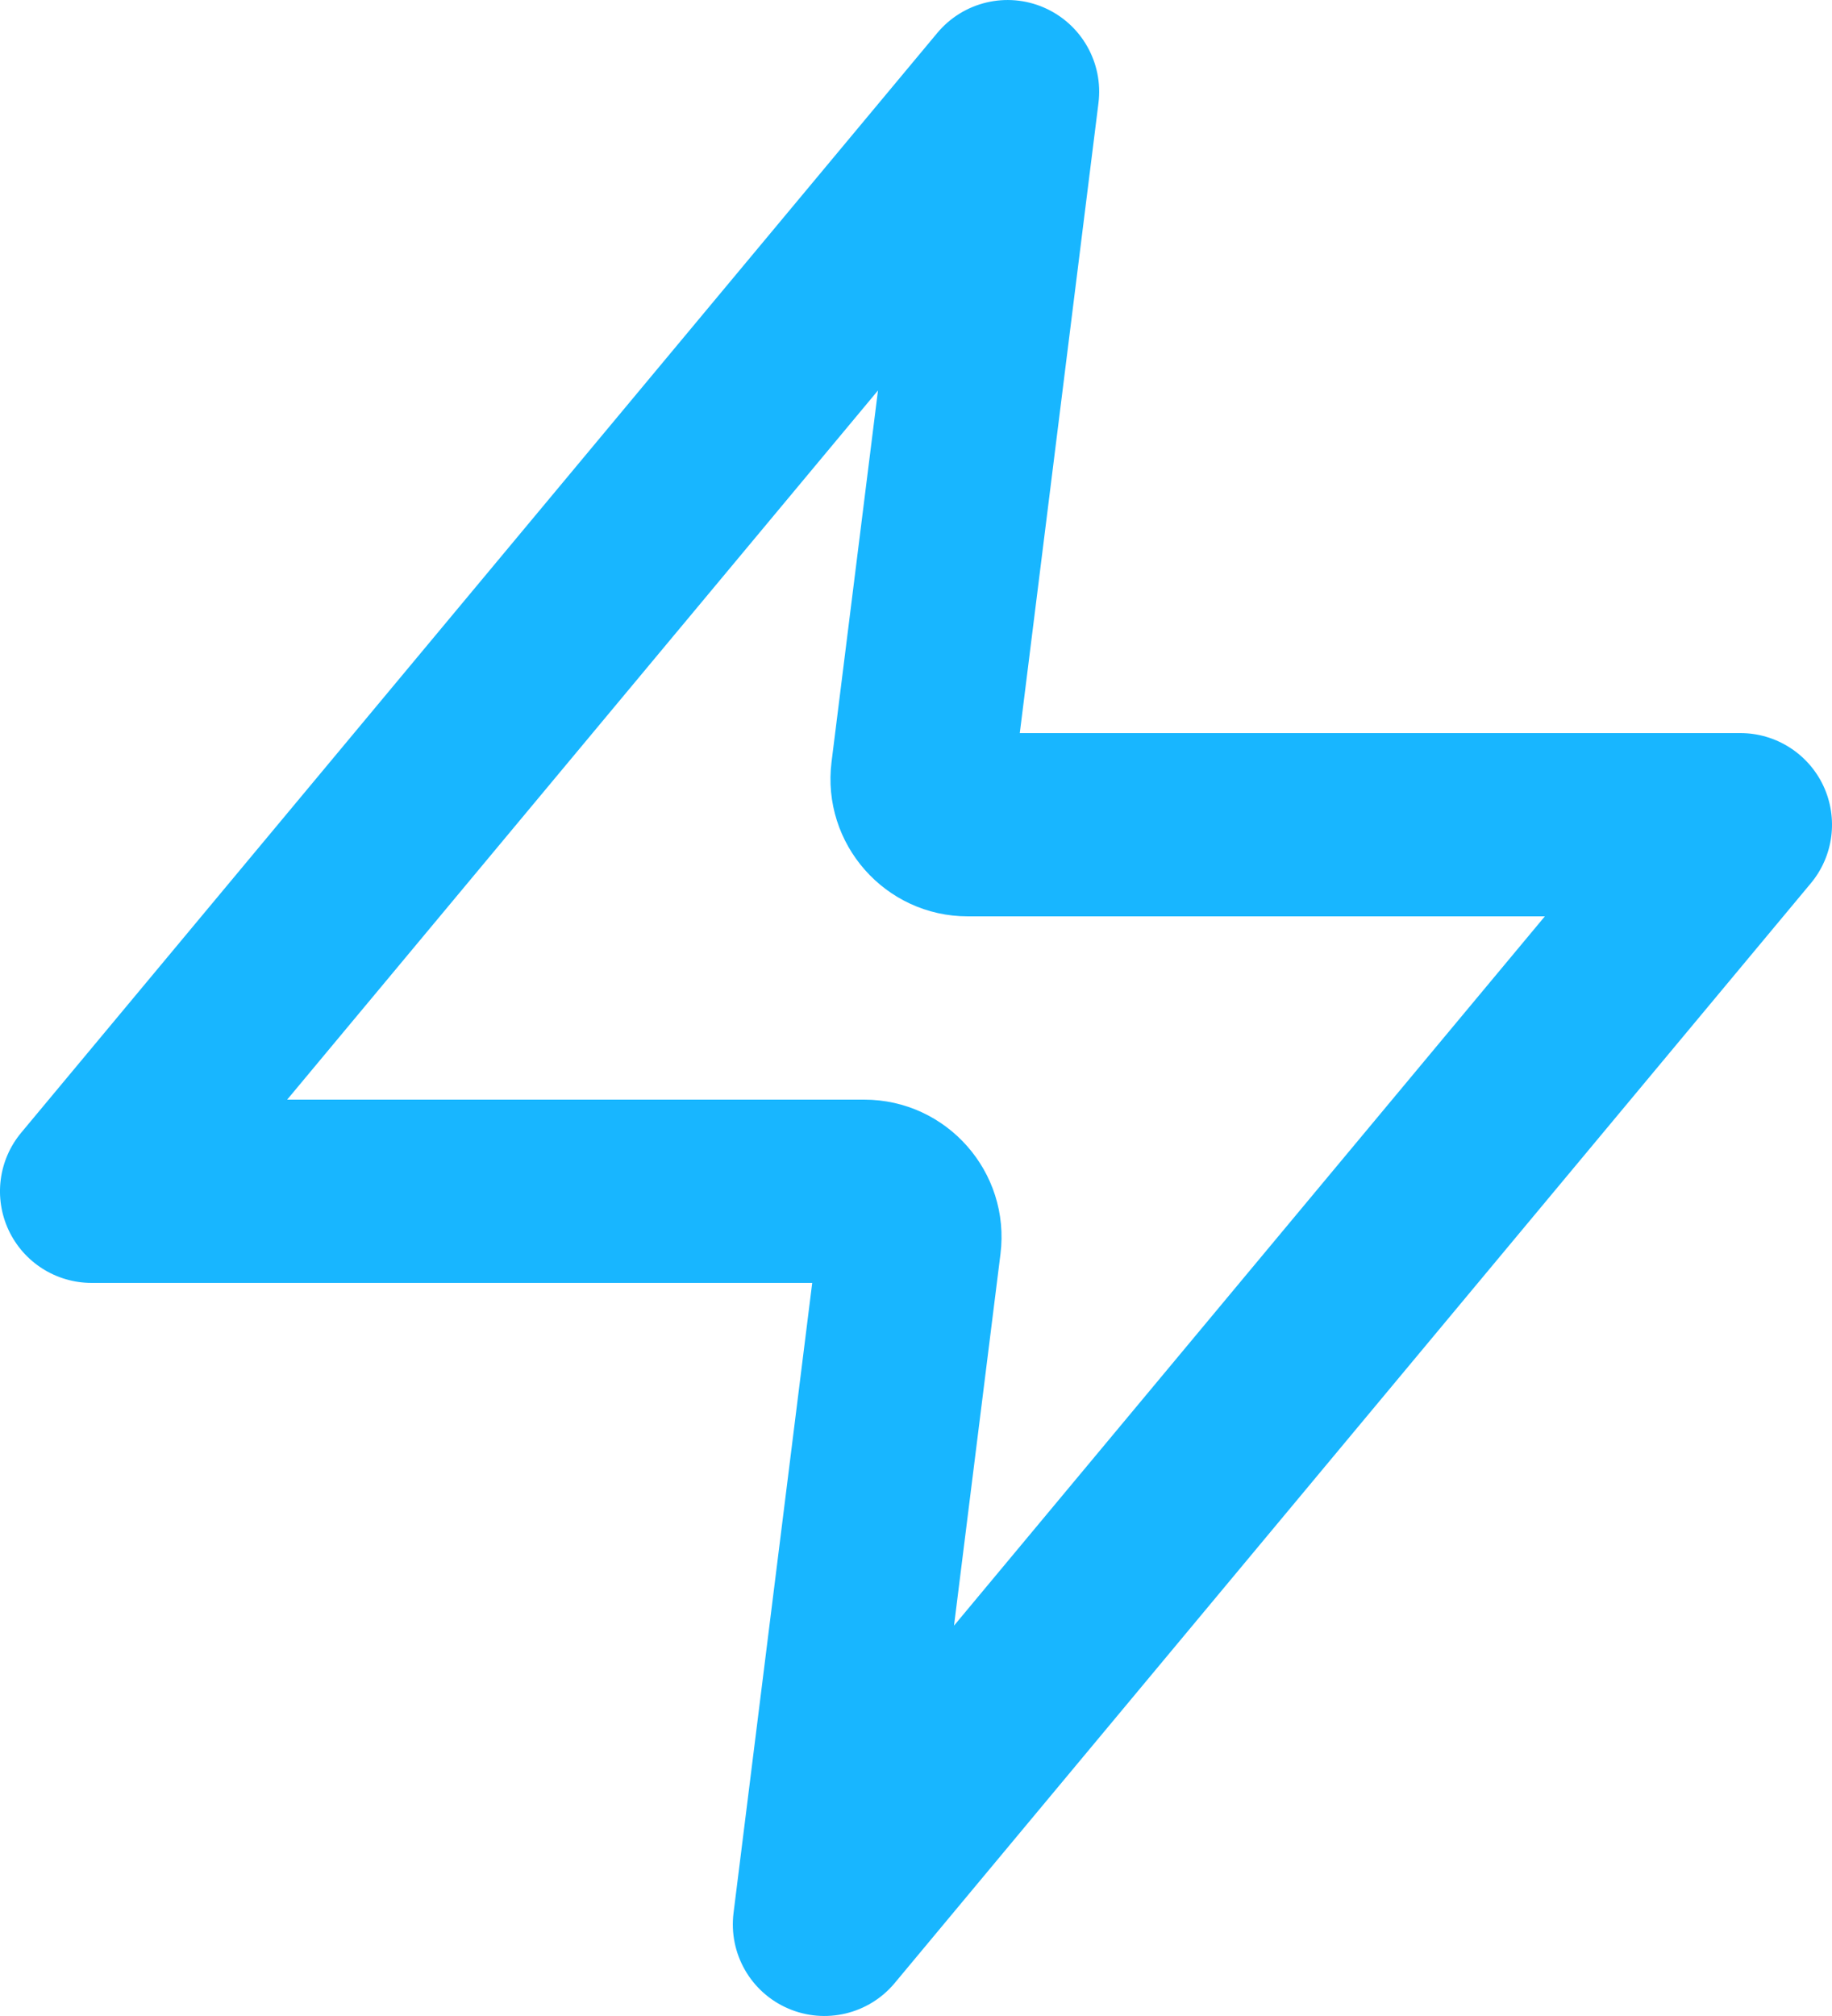 <svg xmlns="http://www.w3.org/2000/svg" width="20" height="22" fill="none" viewBox="0 0 20 22"><path fill="#18B6FF" fill-rule="evenodd" d="M11.398 0.083C11.805 0.26 12.047 0.684 11.992 1.124L11.133 8H19C19.388 8 19.741 8.225 19.906 8.576C20.07 8.927 20.017 9.342 19.768 9.64L9.768 21.64C9.484 21.981 9.009 22.094 8.602 21.917C8.195 21.741 7.953 21.317 8.008 20.876L8.867 14H1C0.612 14 0.259 13.776 0.094 13.424C-0.07 13.073 -0.017 12.658 0.232 12.36L10.232 0.36C10.516 0.019 10.991 -0.094 11.398 0.083ZM3.135 12H9.434C10.336 12 11.034 12.791 10.922 13.686L10.415 17.74L16.865 10H10.566C9.664 10 8.966 9.209 9.078 8.314L9.585 4.261L3.135 12Z" clip-rule="evenodd"/></svg>